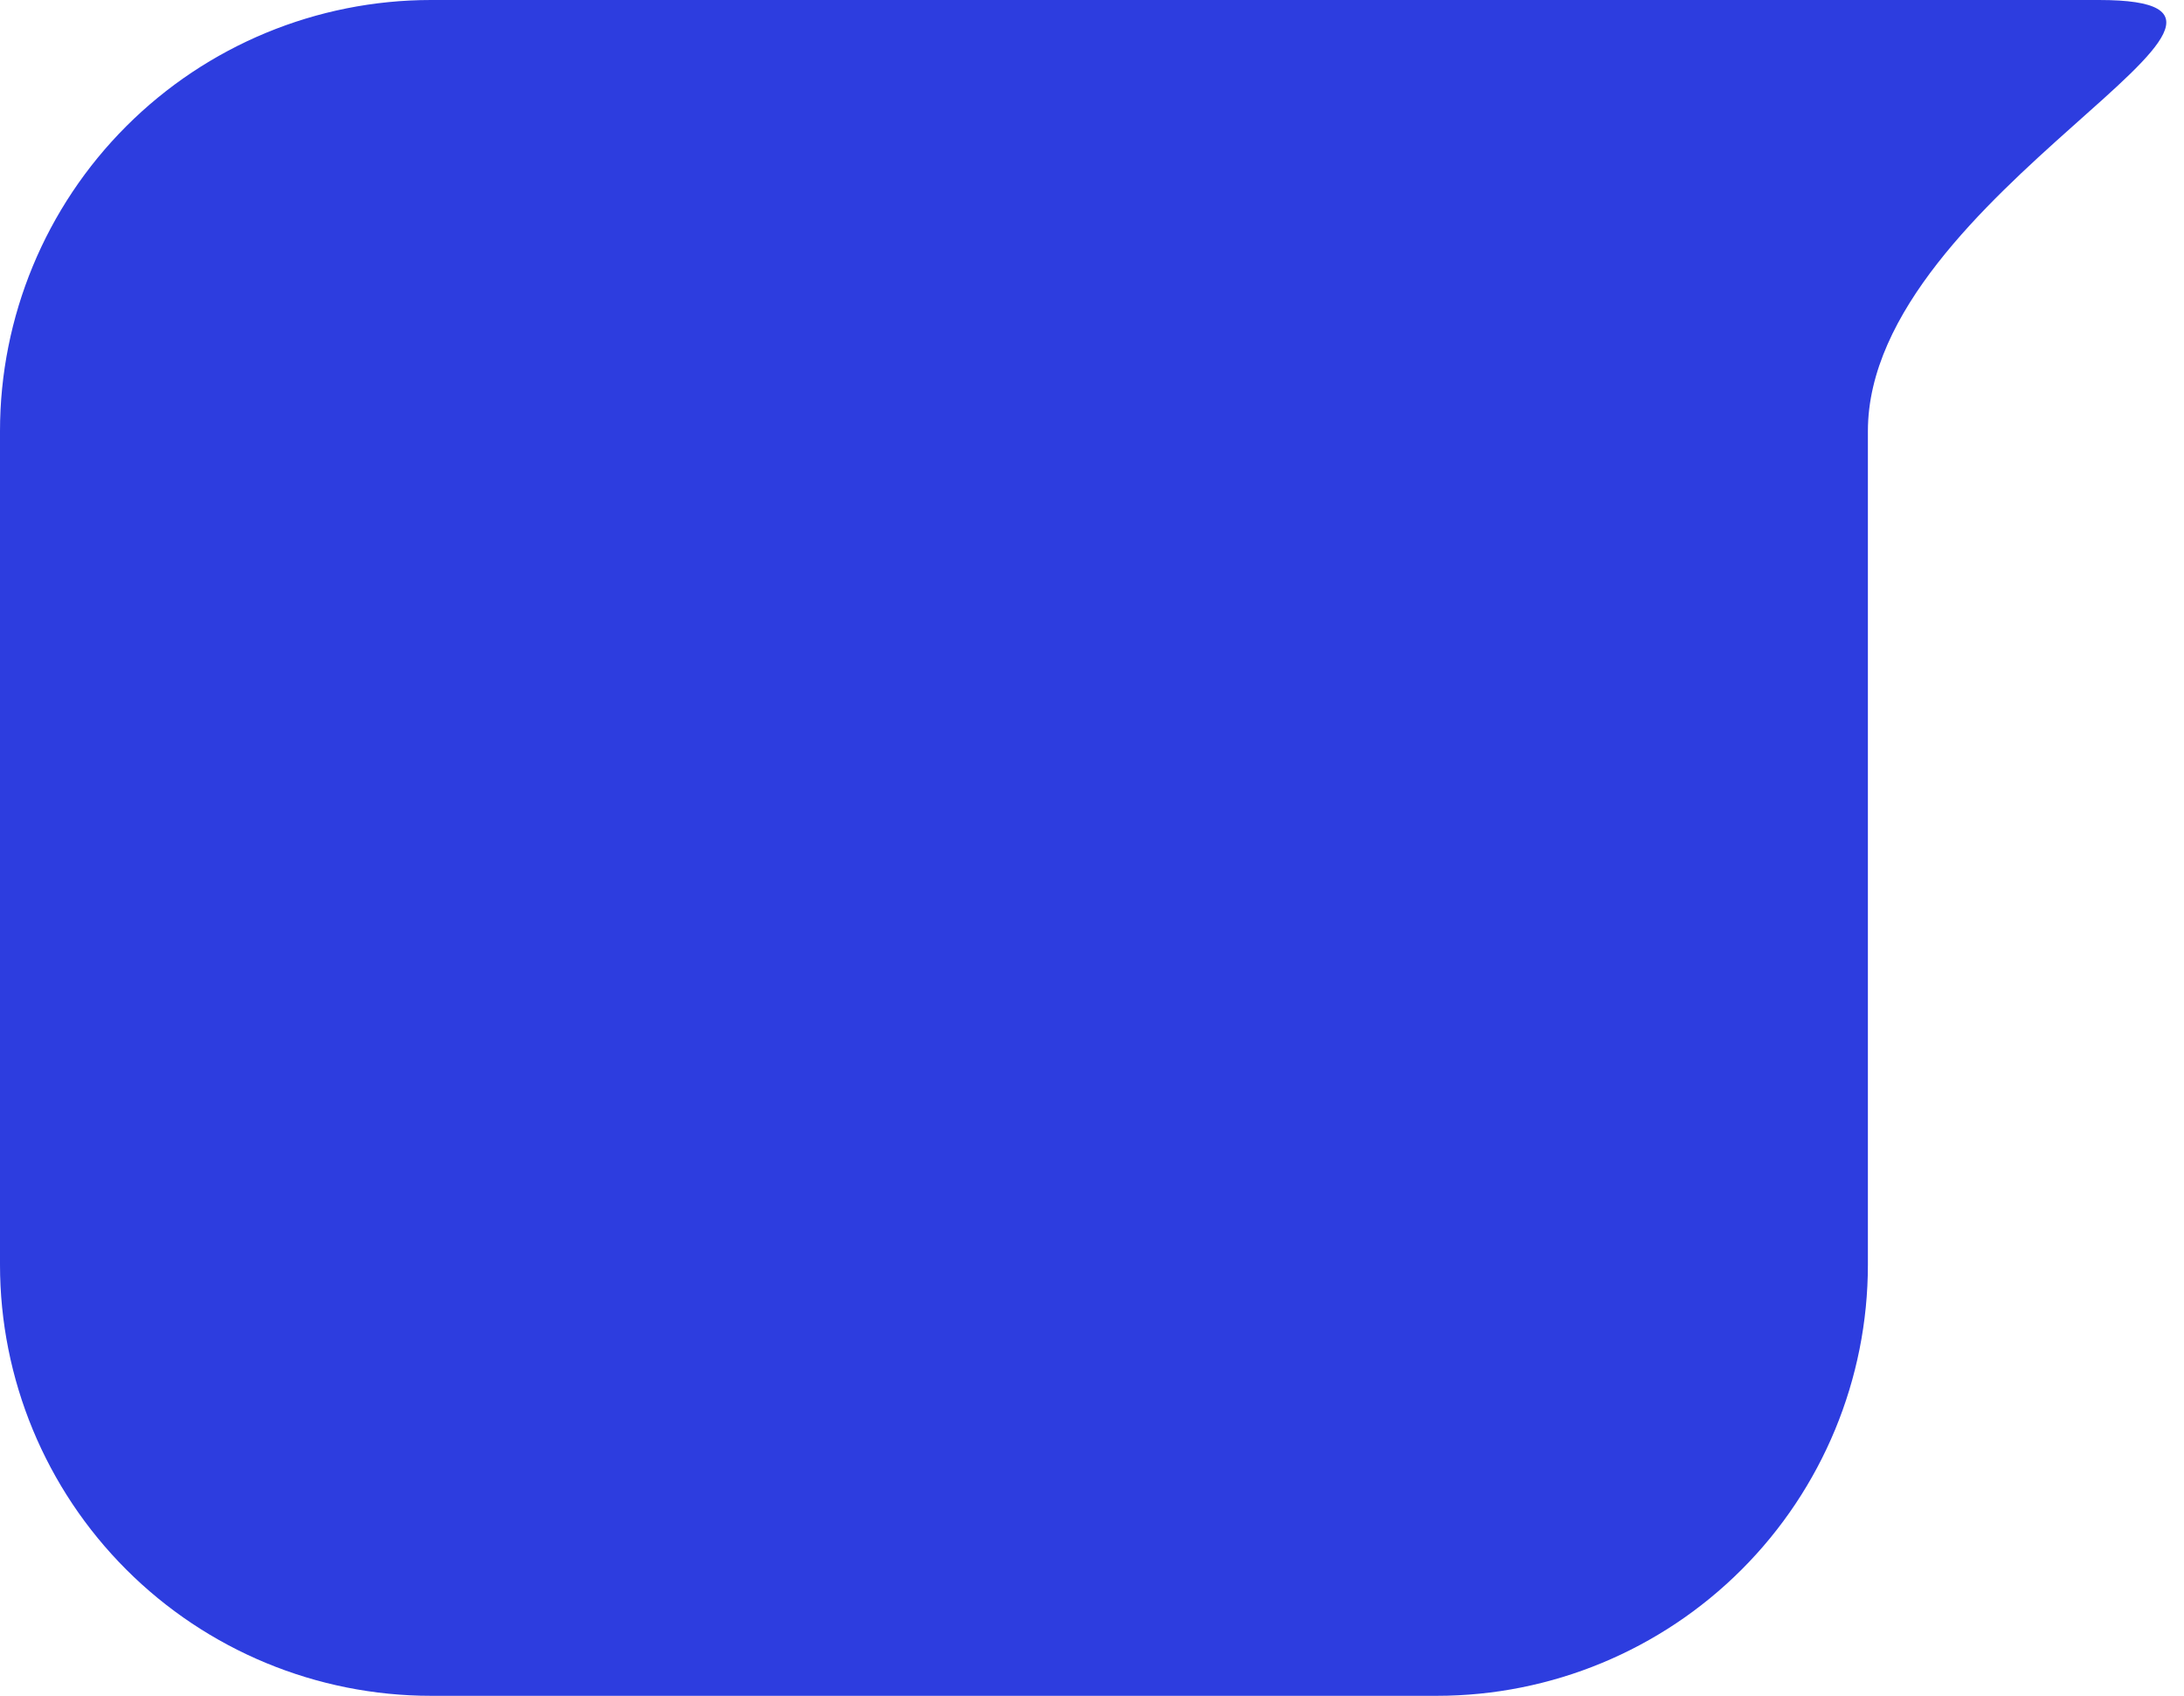 <svg width="76" height="59" viewBox="0 0 76 59" fill="none" xmlns="http://www.w3.org/2000/svg">
<path d="M15 0H73.039C81.323 0 65 6.716 65 15V44C65 47.978 63.42 51.794 60.607 54.607C57.794 57.42 53.978 59 50 59H15C11.022 59 7.206 57.42 4.393 54.607C1.58 51.794 0 47.978 0 44L0 15C0 11.022 1.58 7.206 4.393 4.393C7.206 1.58 11.022 0 15 0Z" fill="#2D3DDF"/>
</svg>
